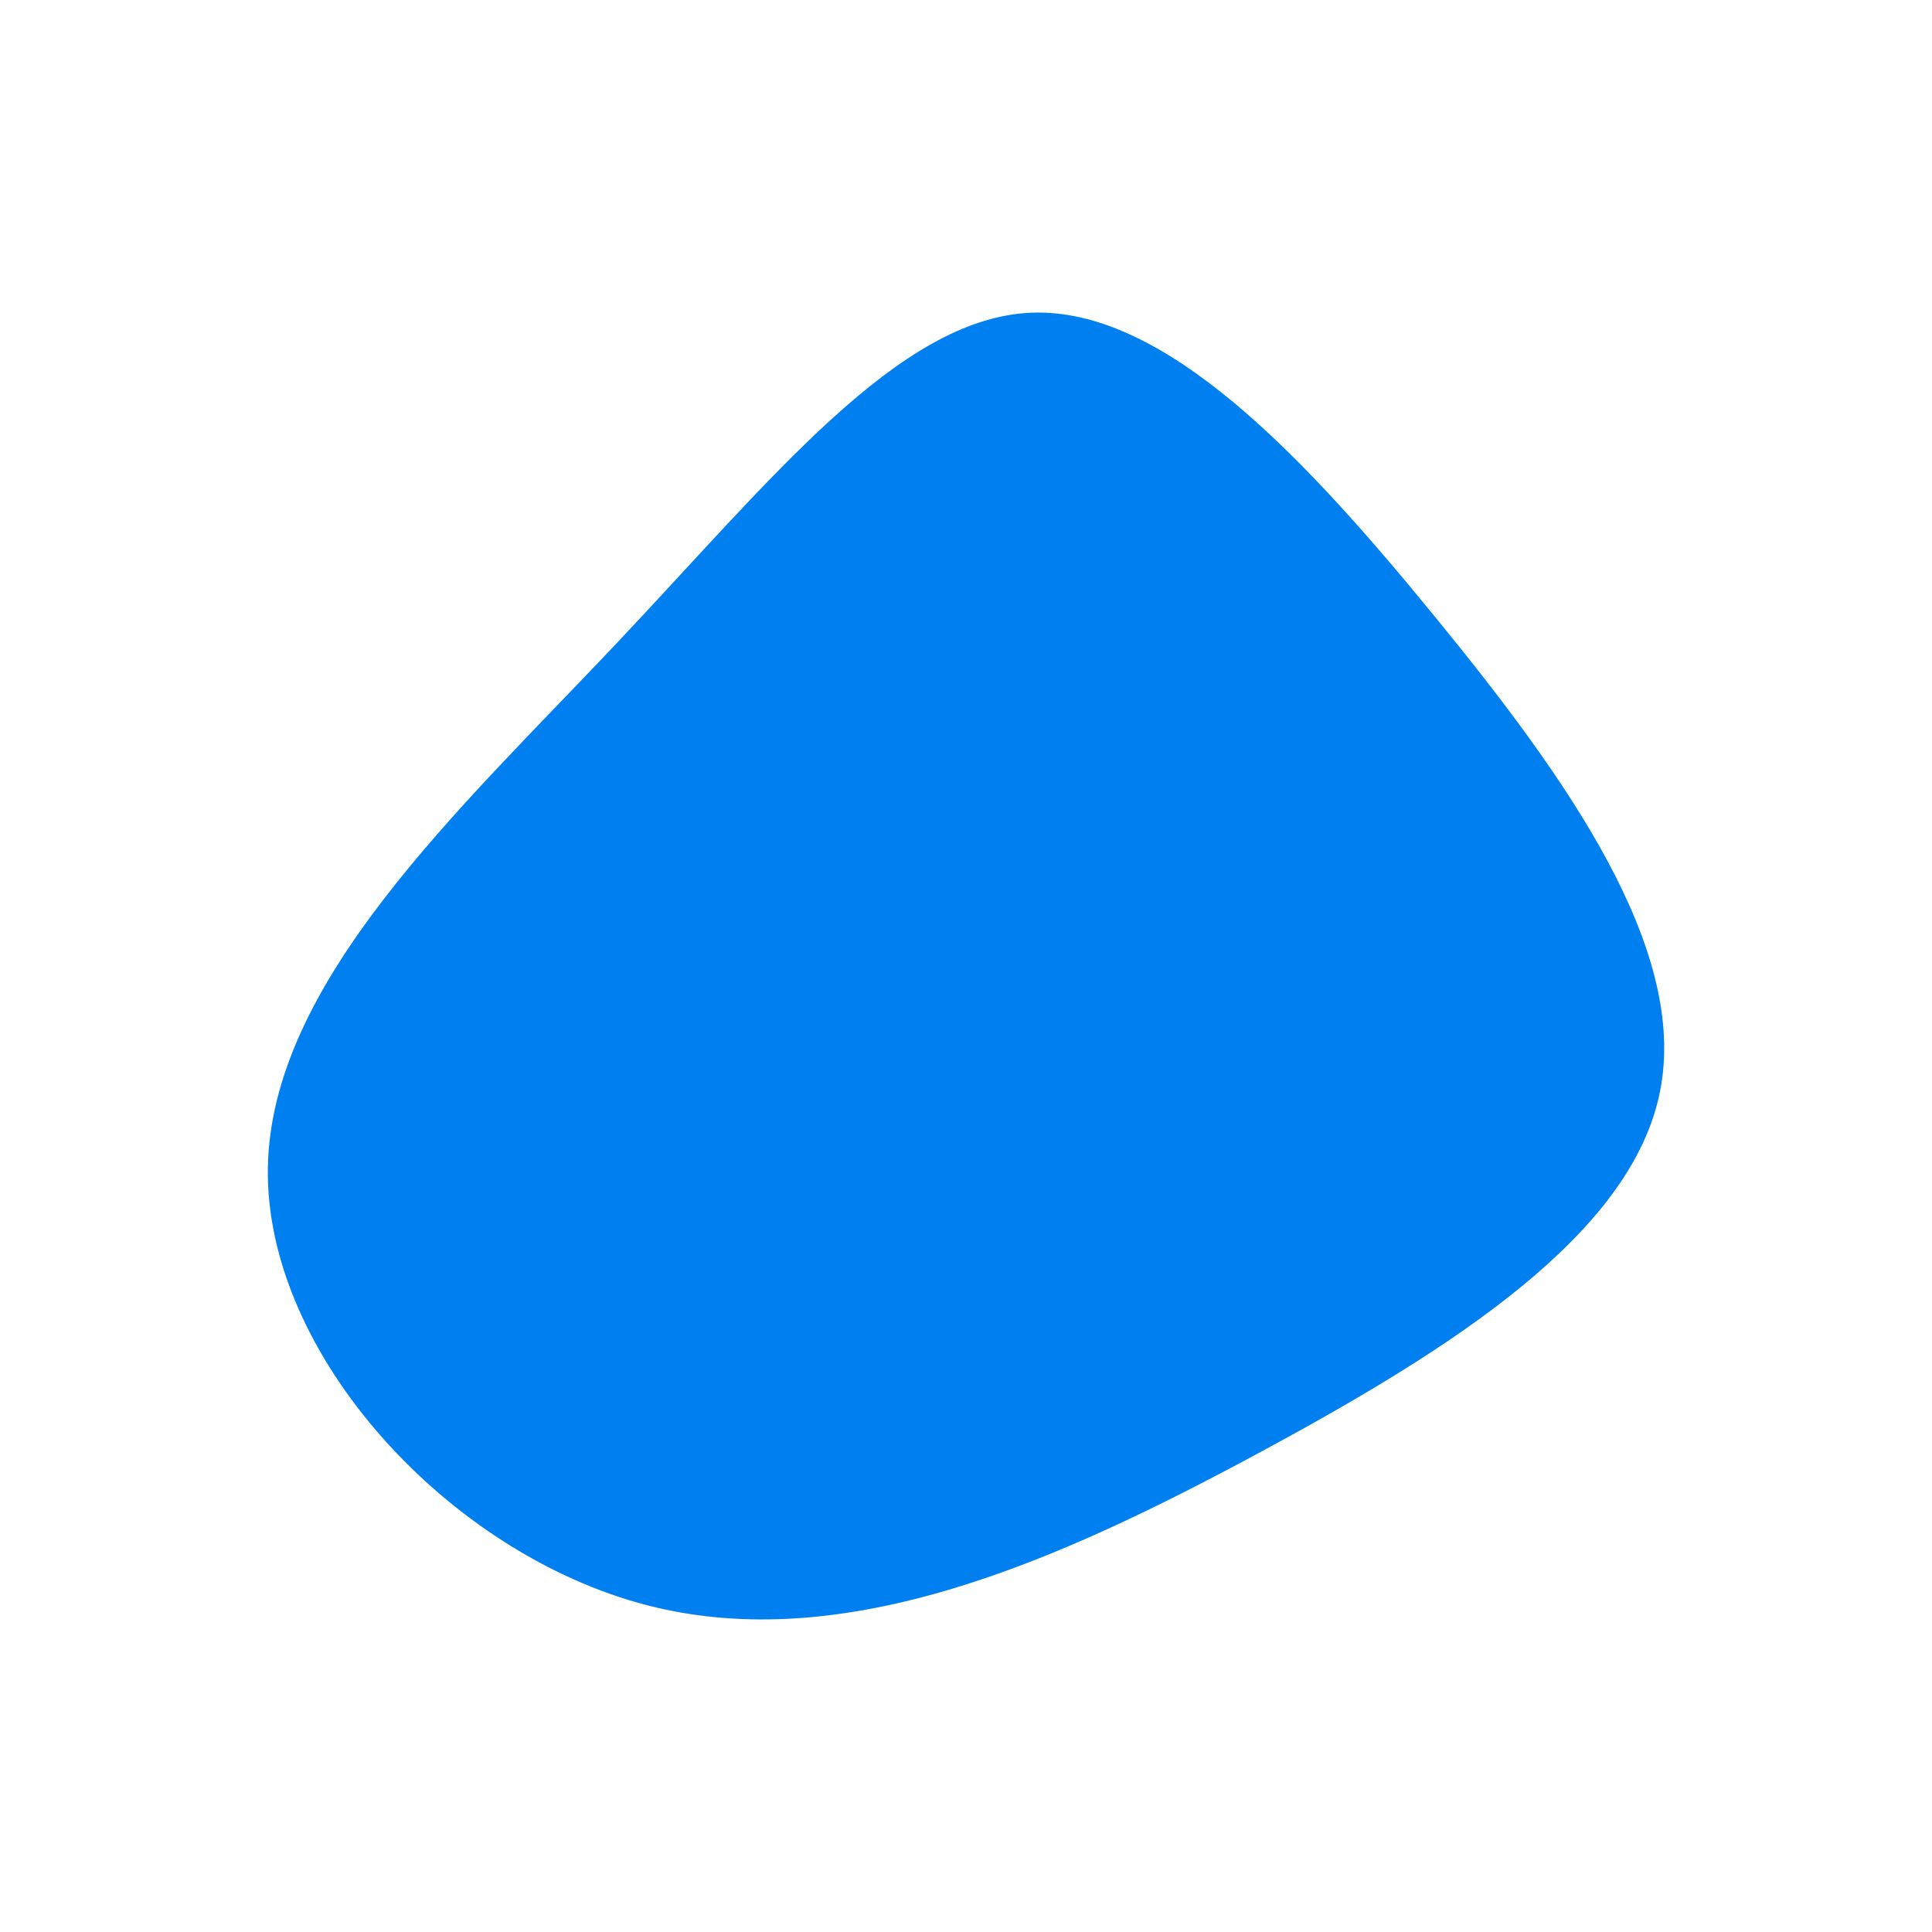 <svg id="visual" viewBox="0 0 1080 1080" width="1080" height="1080" xmlns="http://www.w3.org/2000/svg"
  xmlns:xlink="http://www.w3.org/1999/xlink" version="1.1">

  <filter id="blob">
    <feDropShadow
      dx="-20"
      dy="40"
      stdDeviation="0"
      flood-color="#0080f0"
      flood-opacity="50%"
    />
  </filter>

  <g transform="translate(572.422 525.412)">
    <g filter="url(#blob)">
      <path
        d="M229.6 -180.8C302.9 -91.2 371.3 4.6 355.6 84.4C340 164.2 240.3 228.1 130.5 287.2C20.7 346.3 -99.2 400.6 -210.4 372C-321.6 343.4 -424 231.8 -422.7 127.9C-421.3 24 -316.2 -72.2 -228.5 -165C-140.7 -257.9 -70.4 -347.4 3.9 -350.6C78.2 -353.7 156.4 -270.4 229.6 -180.8"
        fill="#0080f0">
      </path>
    </g>
  </g>
</svg>